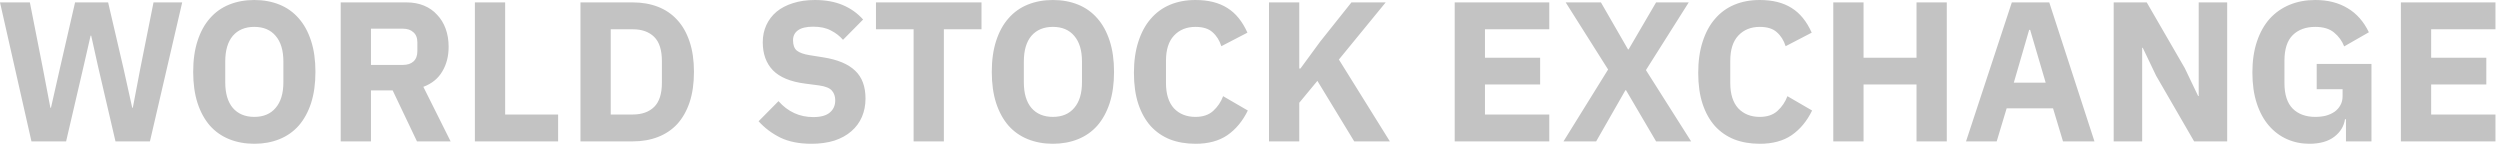 <svg width="226" height="13" fill="none" viewBox="0 0 226 13" xmlns="http://www.w3.org/2000/svg">
  <path
    d="M217.04 12.781V.217h8.55v2.43h-5.814v2.574h4.986v2.412h-4.986v2.718h5.814v2.43h-8.55Zm-4.964-1.999h-.09c-.096.636-.42 1.164-.972 1.584-.552.42-1.302.63-2.25.63-.72 0-1.392-.138-2.016-.414-.624-.276-1.17-.684-1.638-1.224-.468-.54-.834-1.212-1.098-2.016-.264-.804-.396-1.734-.396-2.79s.138-1.992.414-2.808c.276-.816.66-1.5 1.152-2.052.504-.552 1.104-.972 1.8-1.26.696-.288 1.47-.432 2.322-.432 1.128 0 2.1.246 2.916.738.816.48 1.458 1.206 1.926 2.178l-2.232 1.278c-.192-.492-.492-.906-.9-1.242-.408-.348-.978-.522-1.71-.522-.852 0-1.53.246-2.034.738-.504.492-.756 1.266-.756 2.322v2.016c0 1.044.252 1.818.756 2.322.504.492 1.182.738 2.034.738.336 0 .654-.036.954-.108.3-.084.564-.204.792-.36.228-.168.402-.366.522-.594.132-.228.198-.498.198-.81v-.63h-2.34V5.778h4.95v7.002h-2.304v-1.998Zm-17.165-3.941-1.206-2.52h-.054v8.46h-2.574V.217h2.988l3.438 5.94 1.206 2.52h.054v-8.46h2.574v12.564h-2.988l-3.438-5.94Zm-8.416 5.94-.9-2.988h-4.194l-.9 2.988h-2.772l4.14-12.564h3.384l4.086 12.564h-2.844Zm-2.97-10.08h-.09l-1.386 4.77h2.88l-1.404-4.77Zm-10.272 4.932h-4.788v5.148h-2.736V.217h2.736v5.004h4.788V.217h2.736v12.564h-2.736v-5.148Zm-14.172 5.363c-.852 0-1.62-.132-2.304-.396-.684-.276-1.266-.678-1.746-1.206-.48-.54-.852-1.206-1.116-1.998-.264-.804-.396-1.74-.396-2.808 0-1.056.132-1.992.396-2.808.264-.828.636-1.518 1.116-2.07.48-.564 1.062-.99 1.746-1.278.684-.288 1.452-.432 2.304-.432 1.164 0 2.124.24 2.88.72.756.468 1.362 1.212 1.818 2.232l-2.358 1.224c-.168-.528-.432-.948-.792-1.26-.348-.324-.864-.486-1.548-.486-.804 0-1.452.264-1.944.792-.48.516-.72 1.272-.72 2.268v2.016c0 .996.24 1.758.72 2.286.492.516 1.14.774 1.944.774.672 0 1.206-.18 1.602-.54.408-.372.708-.816.9-1.332l2.232 1.296c-.468.96-1.086 1.704-1.854 2.232-.756.516-1.716.774-2.88.774Zm-6.203-.215h-3.168l-2.718-4.626h-.054l-2.646 4.626h-2.952l4.032-6.498-3.834-6.066h3.186l2.448 4.248h.054l2.484-4.248h2.952l-3.87 6.12 4.086 6.444Zm-21.373 0V.217h8.55v2.43h-5.814v2.574h4.986v2.412h-4.986v2.718h5.814v2.43h-8.55Zm-12.413-5.472-1.638 1.98v3.492h-2.736V.217h2.736v5.976h.108l1.782-2.43 2.826-3.546h3.096l-4.23 5.166 4.608 7.398h-3.222l-3.33-5.472Zm-11.023 5.687c-.852 0-1.62-.132-2.304-.396-.684-.276-1.266-.678-1.746-1.206-.48-.54-.852-1.206-1.116-1.998-.264-.804-.396-1.74-.396-2.808 0-1.056.132-1.992.396-2.808.264-.828.636-1.518 1.116-2.07.48-.564 1.062-.99 1.746-1.278.684-.288 1.452-.432 2.304-.432 1.164 0 2.124.24 2.88.72.756.468 1.362 1.212 1.818 2.232l-2.358 1.224c-.168-.528-.432-.948-.792-1.26-.348-.324-.864-.486-1.548-.486-.804 0-1.452.264-1.944.792-.48.516-.72 1.272-.72 2.268v2.016c0 .996.24 1.758.72 2.286.492.516 1.14.774 1.944.774.672 0 1.206-.18 1.602-.54.408-.372.708-.816.9-1.332l2.232 1.296c-.468.96-1.086 1.704-1.854 2.232-.756.516-1.716.774-2.88.774Zm-12.886 0c-.828 0-1.584-.138-2.268-.414-.684-.276-1.266-.684-1.746-1.224-.48-.552-.852-1.23-1.116-2.034-.264-.816-.396-1.758-.396-2.826s.132-2.004.396-2.808c.264-.816.636-1.494 1.116-2.034.48-.552 1.062-.966 1.746-1.242.684-.276 1.44-.414 2.268-.414.828 0 1.584.138 2.268.414.684.276 1.266.69 1.746 1.242.48.54.852 1.218 1.116 2.034.264.804.396 1.74.396 2.808 0 1.068-.132 2.01-.396 2.826-.264.804-.636 1.482-1.116 2.034-.48.54-1.062.948-1.746 1.224-.684.276-1.44.414-2.268.414Zm0-2.43c.828 0 1.47-.27 1.926-.81.468-.54.702-1.314.702-2.322V5.562c0-1.008-.234-1.782-.702-2.322-.456-.54-1.098-.81-1.926-.81-.828 0-1.476.27-1.944.81-.456.54-.684 1.314-.684 2.322v1.872c0 1.008.228 1.782.684 2.322.468.54 1.116.81 1.944.81Zm-9.857-7.919v10.134h-2.736V2.647h-3.402v-2.43h9.54v2.43h-3.402ZM73.346 12.996c-1.104 0-2.04-.186-2.808-.558-.768-.384-1.422-.876-1.962-1.476l1.8-1.818c.852.96 1.902 1.44 3.15 1.44.672 0 1.17-.138 1.494-.414.324-.276.486-.642.486-1.098 0-.348-.096-.636-.288-.864-.192-.24-.582-.402-1.17-.486l-1.242-.162c-1.332-.168-2.31-.57-2.934-1.206-.612-.636-.918-1.482-.918-2.538 0-.564.108-1.08.324-1.548.216-.468.522-.87.918-1.206.408-.336.9-.594 1.476-.774.588-.192 1.254-.288 1.998-.288.948 0 1.782.15 2.502.45.72.3 1.338.738 1.854 1.314L76.208 3.6c-.3-.348-.666-.63-1.098-.846-.42-.228-.954-.342-1.602-.342-.612 0-1.068.108-1.368.324-.3.216-.45.516-.45.9 0 .432.114.744.342.936.24.192.624.33 1.152.414l1.242.198c1.296.204 2.256.606 2.88 1.206.624.588.936 1.428.936 2.52 0 .6-.108 1.152-.324 1.656-.216.504-.534.936-.954 1.296-.408.36-.918.642-1.53.846-.612.192-1.308.288-2.088.288ZM52.474.217h4.734c.828 0 1.584.132 2.268.396.684.264 1.266.66 1.746 1.188.48.516.852 1.17 1.116 1.962.264.78.396 1.692.396 2.736 0 1.044-.132 1.962-.396 2.754-.264.78-.636 1.434-1.116 1.962-.48.516-1.062.906-1.746 1.17-.684.264-1.44.396-2.268.396h-4.734V.217Zm4.734 10.134c.816 0 1.458-.228 1.926-.684.468-.456.702-1.188.702-2.196v-1.944c0-1.008-.234-1.74-.702-2.196-.468-.456-1.11-.684-1.926-.684h-1.998v7.704h1.998Zm-14.279 2.43V.217h2.736v10.134h4.788v2.43h-7.524Zm-9.393 0h-2.736V.217h5.958c.576 0 1.098.096 1.566.288.468.192.864.468 1.188.828.336.348.594.768.774 1.26.18.492.27 1.038.27 1.638 0 .852-.192 1.596-.576 2.232-.372.636-.942 1.098-1.71 1.386l2.466 4.932h-3.042l-2.196-4.608h-1.962v4.608Zm2.88-6.912c.408 0 .726-.102.954-.306.24-.216.36-.528.36-.936v-.792c0-.408-.12-.714-.36-.918-.228-.216-.546-.324-.954-.324h-2.88v3.276h2.88ZM22.99 12.996c-.828 0-1.584-.138-2.268-.414-.684-.276-1.266-.684-1.746-1.224-.48-.552-.852-1.23-1.116-2.034-.264-.816-.396-1.758-.396-2.826s.132-2.004.396-2.808c.264-.816.636-1.494 1.116-2.034.48-.552 1.062-.966 1.746-1.242.684-.276 1.44-.414 2.268-.414.828 0 1.584.138 2.268.414.684.276 1.266.69 1.746 1.242.48.54.852 1.218 1.116 2.034.264.804.396 1.74.396 2.808 0 1.068-.132 2.01-.396 2.826-.264.804-.636 1.482-1.116 2.034-.48.54-1.062.948-1.746 1.224-.684.276-1.44.414-2.268.414Zm0-2.43c.828 0 1.47-.27 1.926-.81.468-.54.702-1.314.702-2.322V5.562c0-1.008-.234-1.782-.702-2.322-.456-.54-1.098-.81-1.926-.81-.828 0-1.476.27-1.944.81-.456.54-.684 1.314-.684 2.322v1.872c0 1.008.228 1.782.684 2.322.468.54 1.116.81 1.944.81ZM2.844 12.781 0 .217h2.7l1.188 6.03.666 3.492h.054l.792-3.492 1.386-6.03h2.988l1.404 6.03.774 3.492h.054l.666-3.492 1.206-6.03h2.592l-2.916 12.564H10.44l-1.584-6.804-.612-2.754H8.19l-.63 2.754-1.584 6.804H2.844Z"
    fill="#c3c3c3" />
</svg>